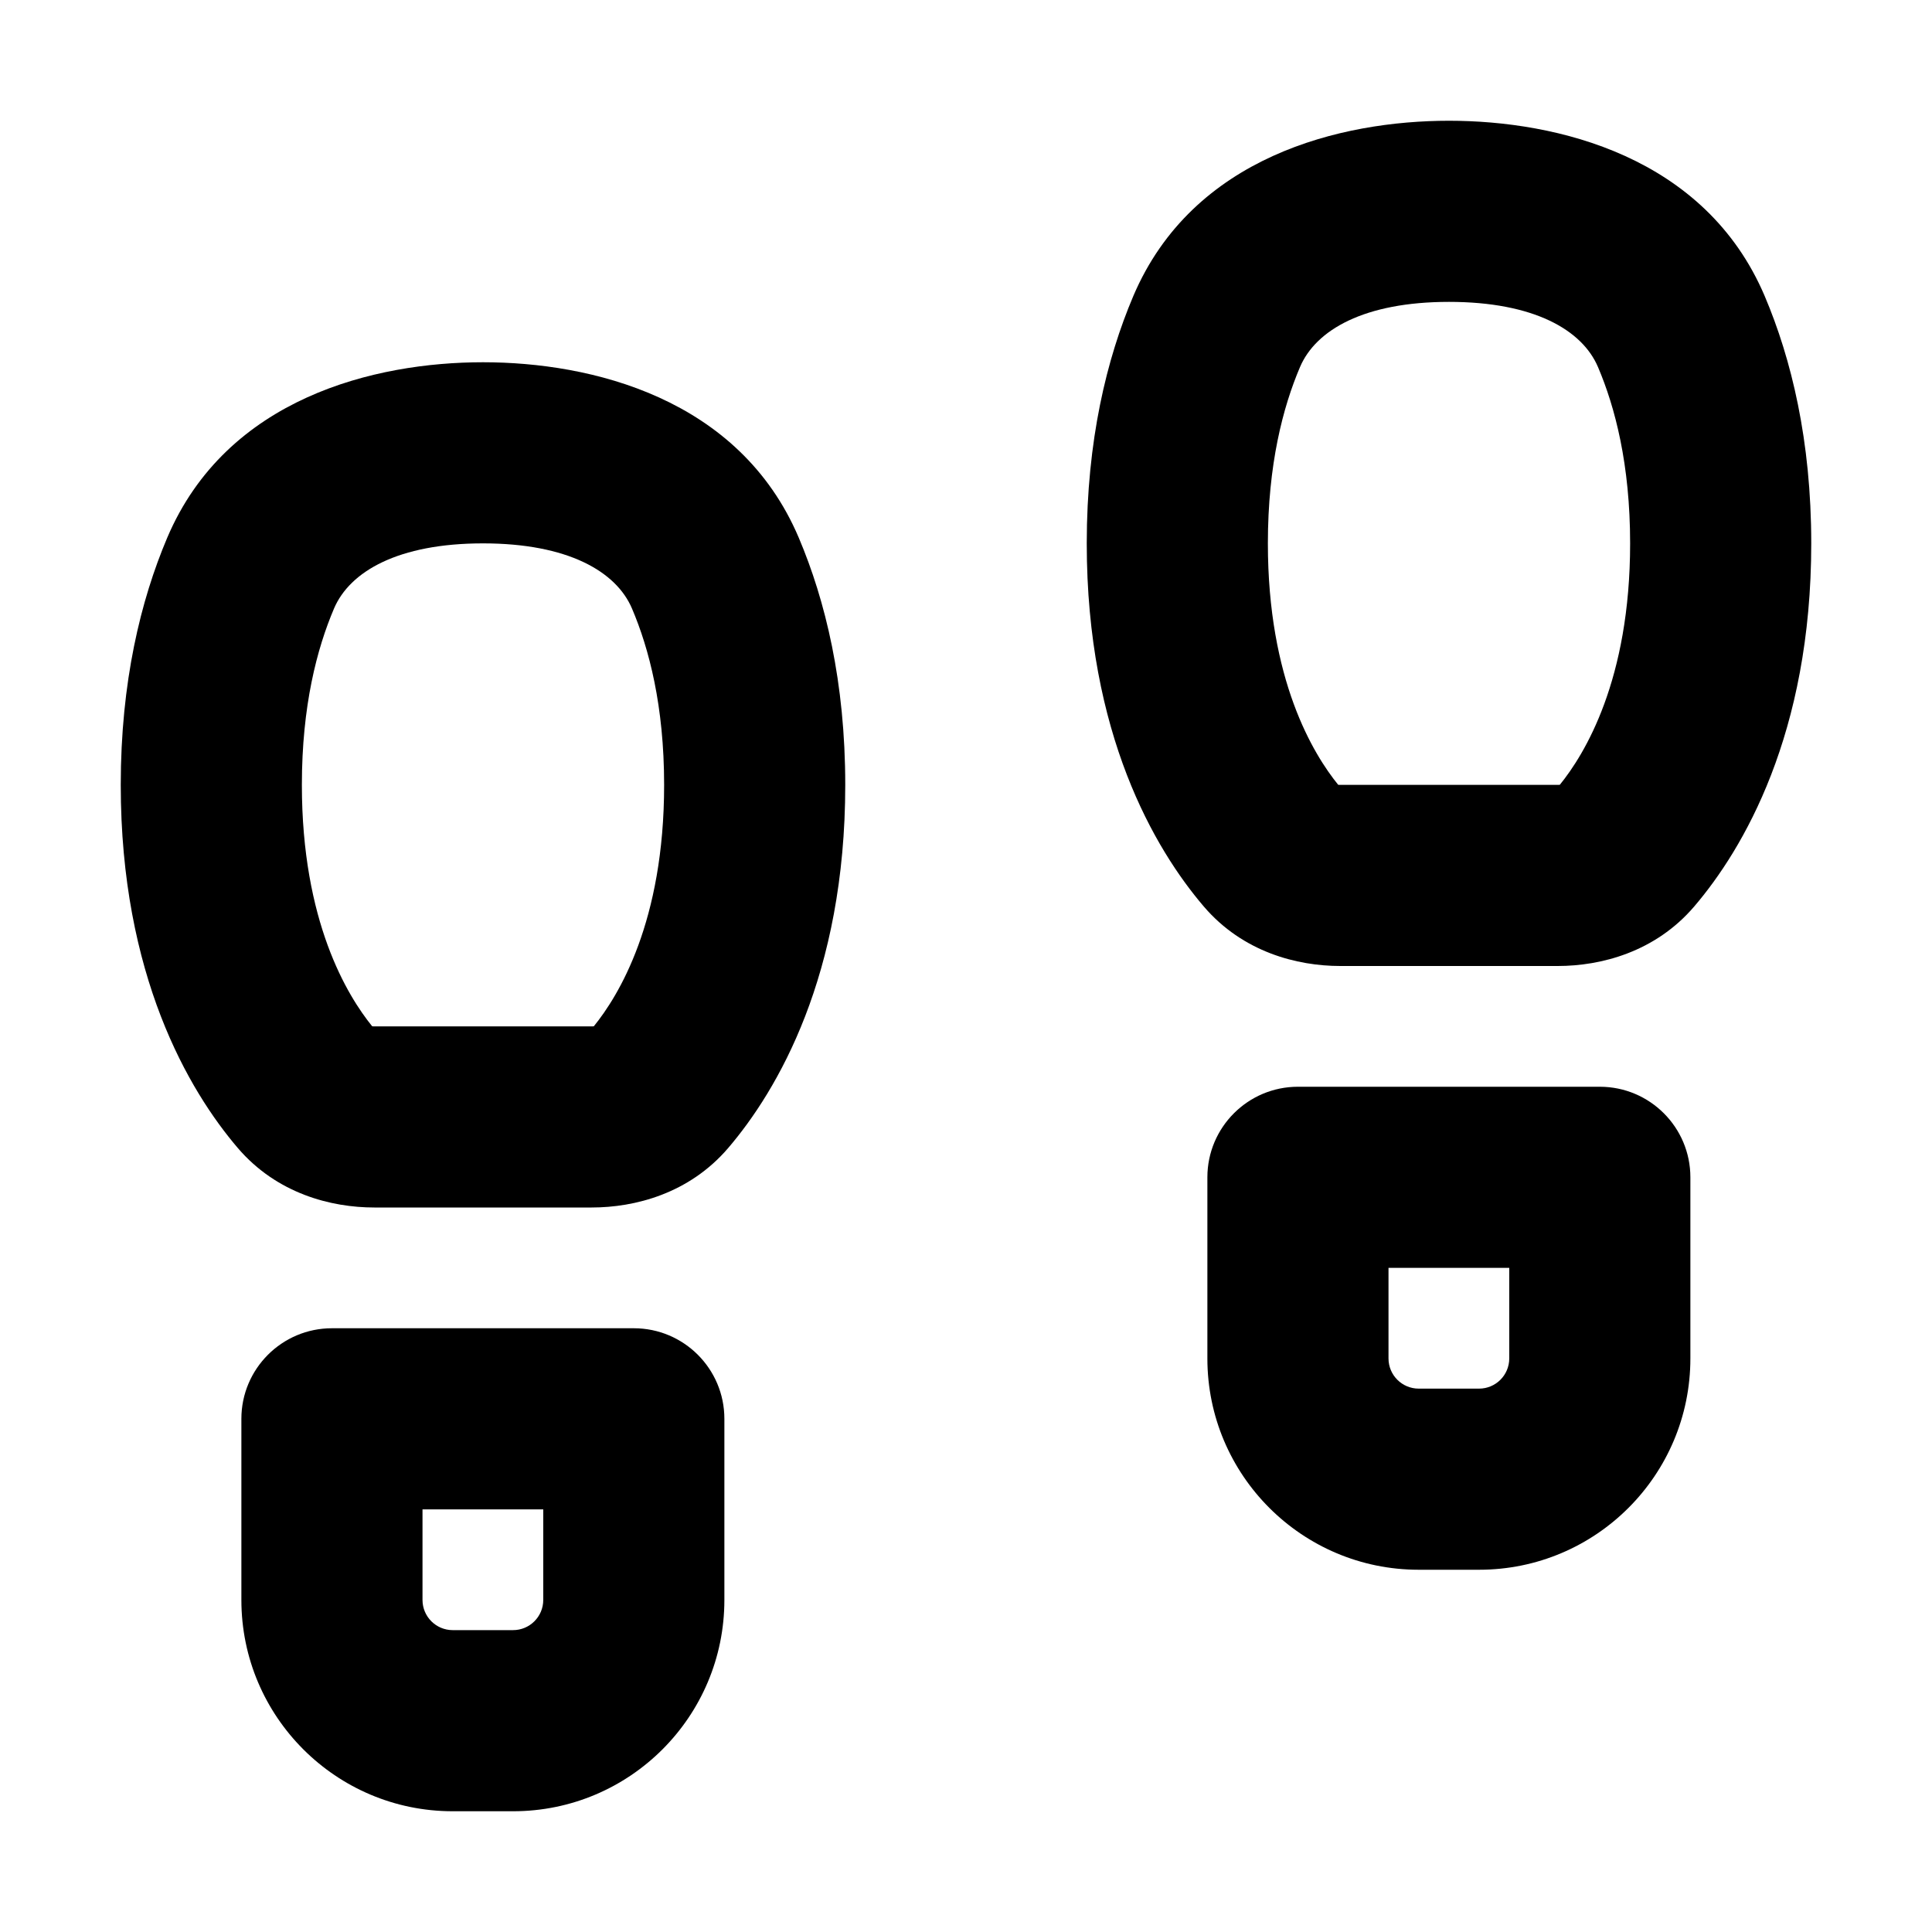 <svg width="32" height="32" viewBox="0 0 16 16" fill="none" xmlns="http://www.w3.org/2000/svg">
<rect x="0" y="0" width="16" height="16" fill="#fff"/>
<path fill-rule="evenodd" clip-rule="evenodd" d="M12 2.5C11.298 2.5 10.897 2.732 10.766 3.04C10.625 3.371 10.5 3.846 10.5 4.5C10.5 5.633 10.877 6.246 11.082 6.499C11.087 6.5 11.093 6.5 11.1 6.5H12.9C12.907 6.5 12.913 6.5 12.918 6.499C13.123 6.246 13.5 5.633 13.5 4.5C13.5 3.846 13.375 3.371 13.234 3.04C13.103 2.732 12.702 2.5 12 2.5ZM9.385 2.453C9.878 1.293 11.107 1 12 1C12.893 1 14.122 1.293 14.615 2.453C14.835 2.972 15 3.648 15 4.5C15 6.077 14.437 7.032 14.03 7.508C13.707 7.885 13.258 8 12.9 8H11.1C10.742 8 10.293 7.885 9.97 7.508C9.563 7.032 9 6.077 9 4.5C9 3.648 9.165 2.972 9.385 2.453L10.076 2.746L9.385 2.453ZM4 4.5C3.298 4.5 2.897 4.732 2.766 5.04C2.625 5.371 2.5 5.846 2.5 6.5C2.5 7.633 2.877 8.246 3.082 8.499C3.087 8.5 3.093 8.5 3.1 8.5H4.9C4.907 8.5 4.913 8.5 4.918 8.499C5.123 8.246 5.5 7.633 5.5 6.5C5.5 5.846 5.375 5.371 5.234 5.04C5.103 4.732 4.702 4.5 4 4.5ZM1.385 4.453C1.878 3.293 3.107 3 4 3C4.893 3 6.122 3.293 6.615 4.453C6.835 4.972 7 5.648 7 6.5C7 8.077 6.437 9.032 6.03 9.508C5.707 9.885 5.258 10 4.9 10H3.1C2.742 10 2.293 9.885 1.97 9.508C1.563 9.032 1 8.077 1 6.5C1 5.648 1.165 4.972 1.385 4.453ZM9.999 9.75C9.999 9.336 10.335 9 10.749 9H13.249C13.663 9 13.999 9.336 13.999 9.75V11.25C13.999 12.216 13.216 13 12.249 13H11.749C10.783 13 9.999 12.216 9.999 11.25V9.75ZM11.499 10.5V11.25C11.499 11.388 11.611 11.5 11.749 11.5H12.249C12.387 11.5 12.499 11.388 12.499 11.25V10.5H11.499ZM1.999 11.75C1.999 11.336 2.335 11 2.749 11H5.249C5.663 11 5.999 11.336 5.999 11.75V13.25C5.999 14.216 5.216 15 4.249 15H3.749C2.783 15 1.999 14.216 1.999 13.25V11.75ZM3.499 12.5V13.25C3.499 13.388 3.611 13.5 3.749 13.5H4.249C4.387 13.5 4.499 13.388 4.499 13.25V12.5H3.499Z" fill="#000"/>
</svg>
